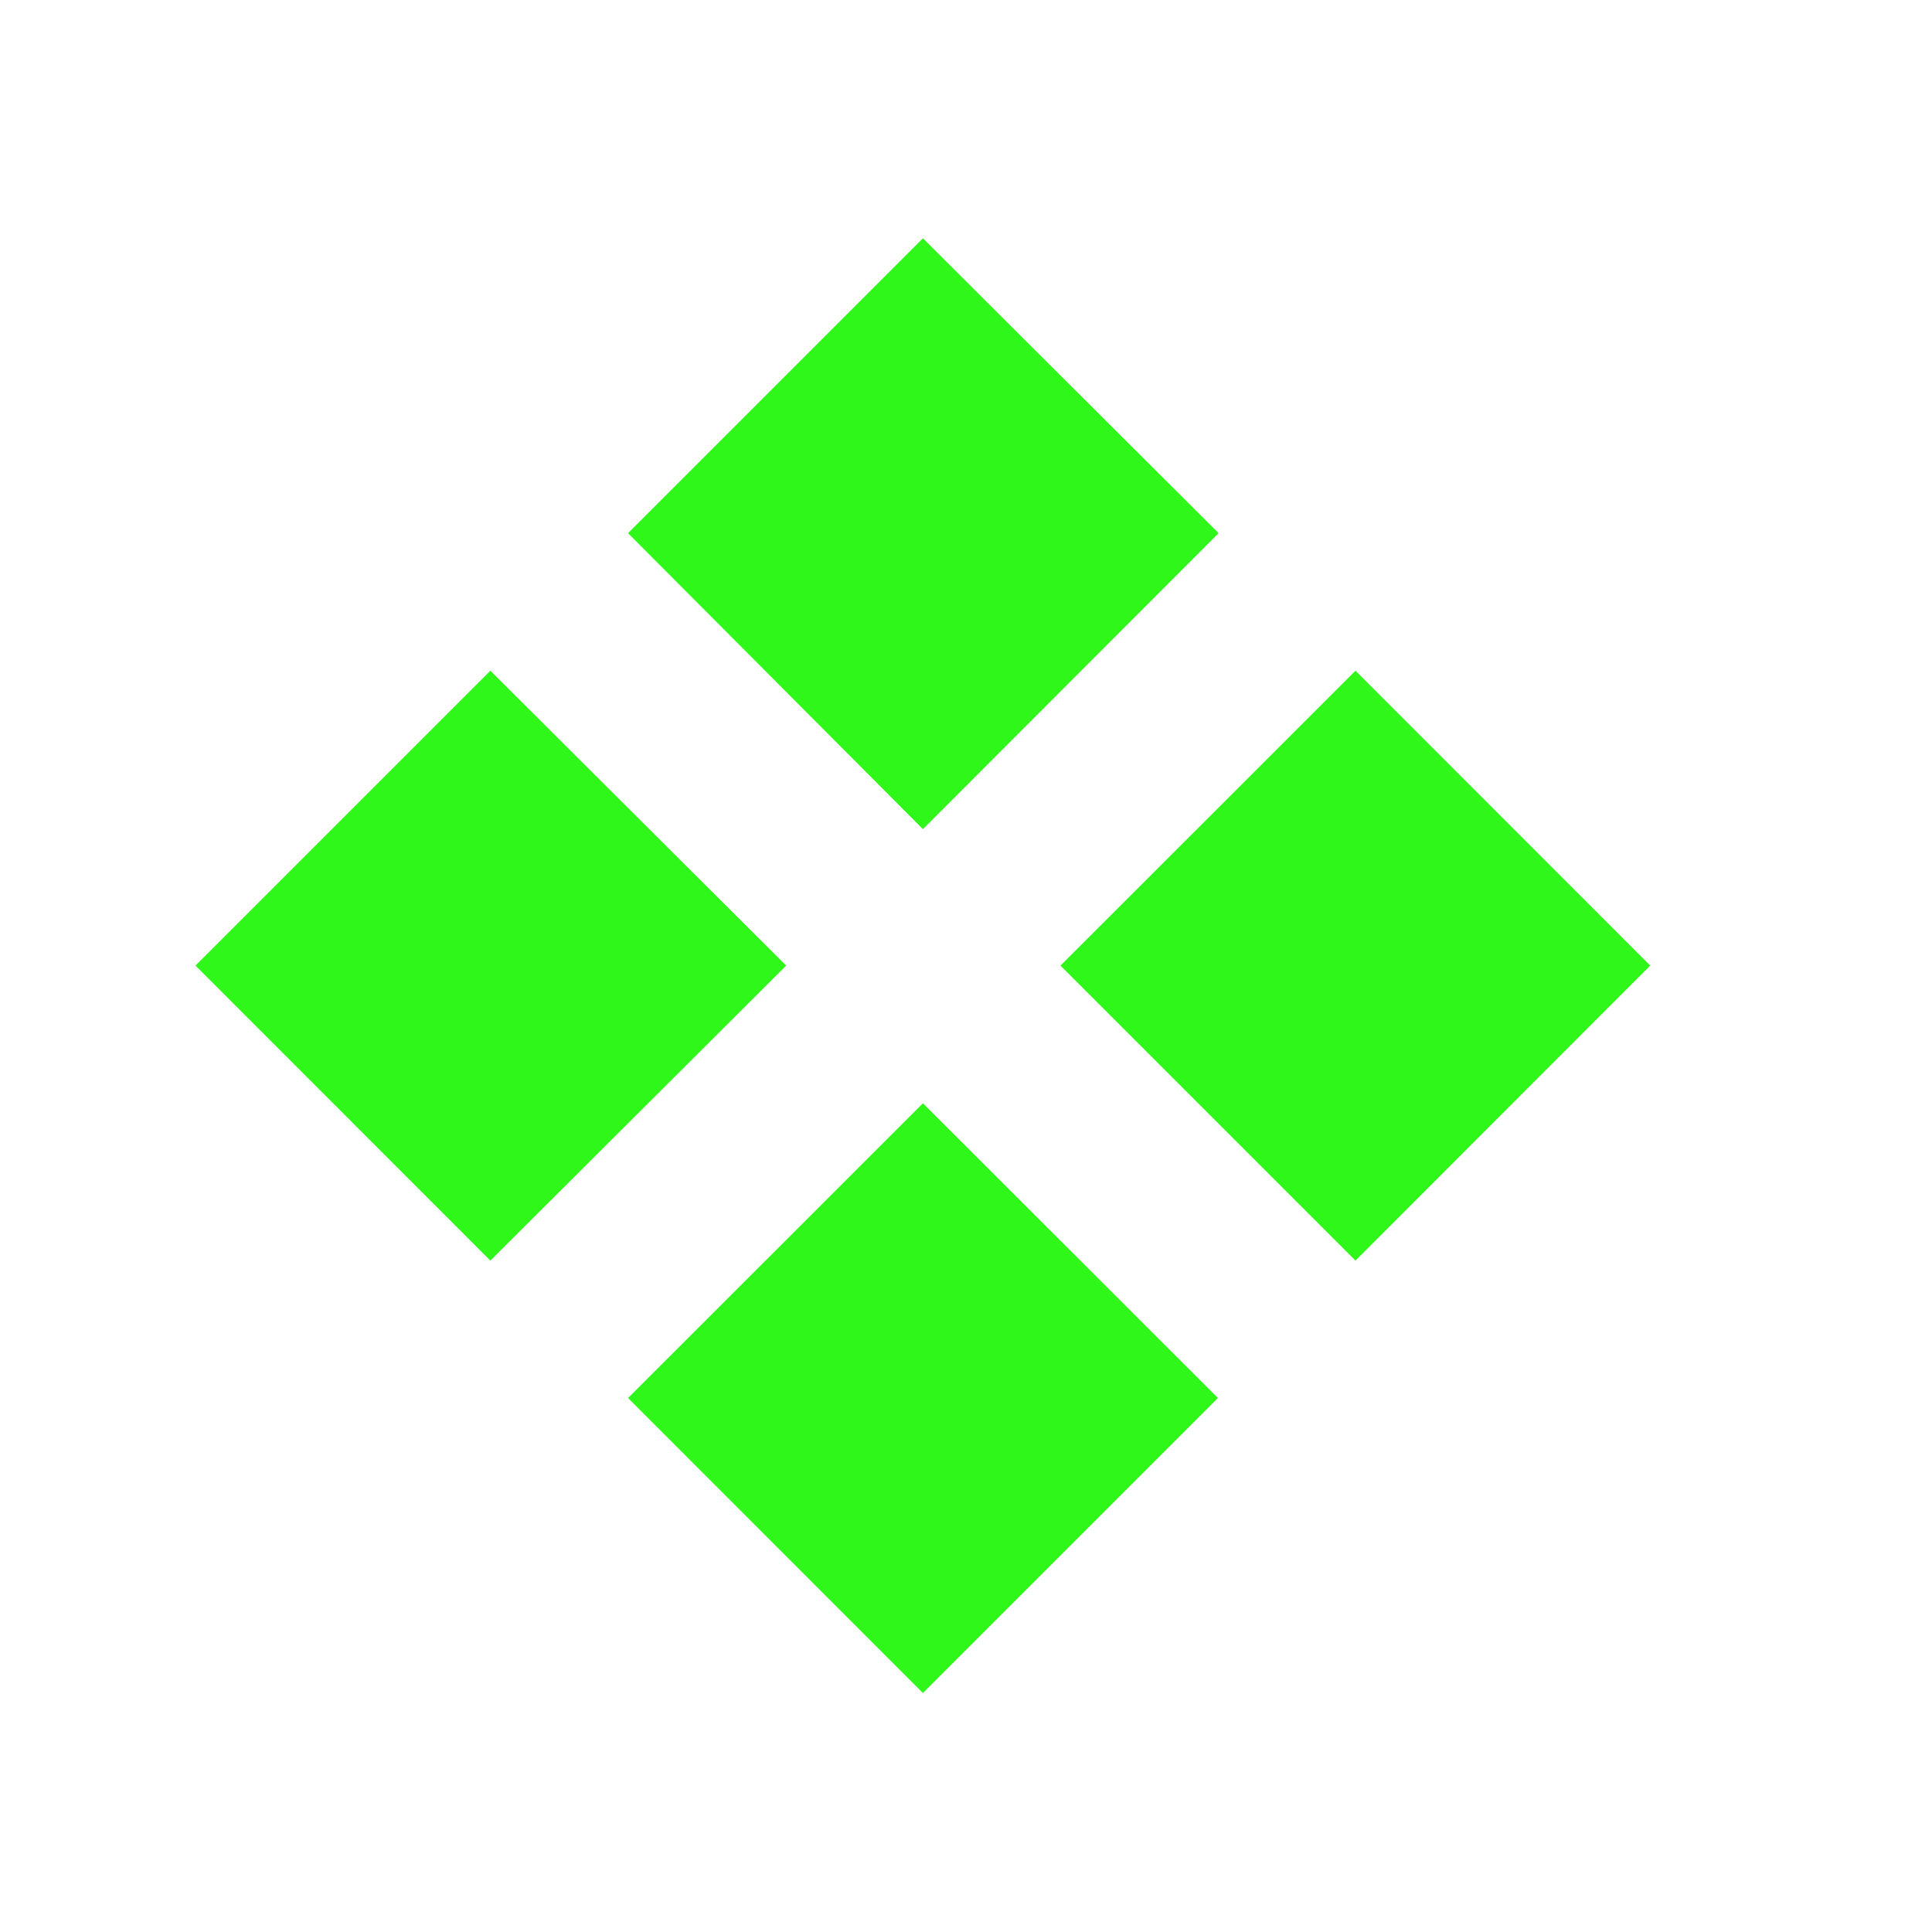 <?xml version="1.0" encoding="utf-8"?>
<!-- Generator: Adobe Illustrator 15.1.0, SVG Export Plug-In . SVG Version: 6.00 Build 0)  -->
<!DOCTYPE svg PUBLIC "-//W3C//DTD SVG 1.1//EN" "http://www.w3.org/Graphics/SVG/1.1/DTD/svg11.dtd">
<svg version="1.1" id="Layer_1" xmlns="http://www.w3.org/2000/svg" xmlns:xlink="http://www.w3.org/1999/xlink" x="0px" y="0px"
	 width="14.172px" height="14.172px" viewBox="0 0 14.172 14.172" enable-background="new 0 0 14.172 14.172" xml:space="preserve">
<g enable-background="new    ">
	<path fill="#2EF719" d="M3.597,9.247L1.434,7.083L3.597,4.92l2.17,2.163L3.597,9.247z M4.607,3.911L6.77,1.748l2.169,2.163
		L6.77,6.082L4.607,3.911z M8.934,10.255L6.77,12.419l-2.163-2.164L6.77,8.093L8.934,10.255z M9.943,4.92l2.162,2.163L9.943,9.247
		L7.779,7.083L9.943,4.92z"/>
</g>
</svg>
